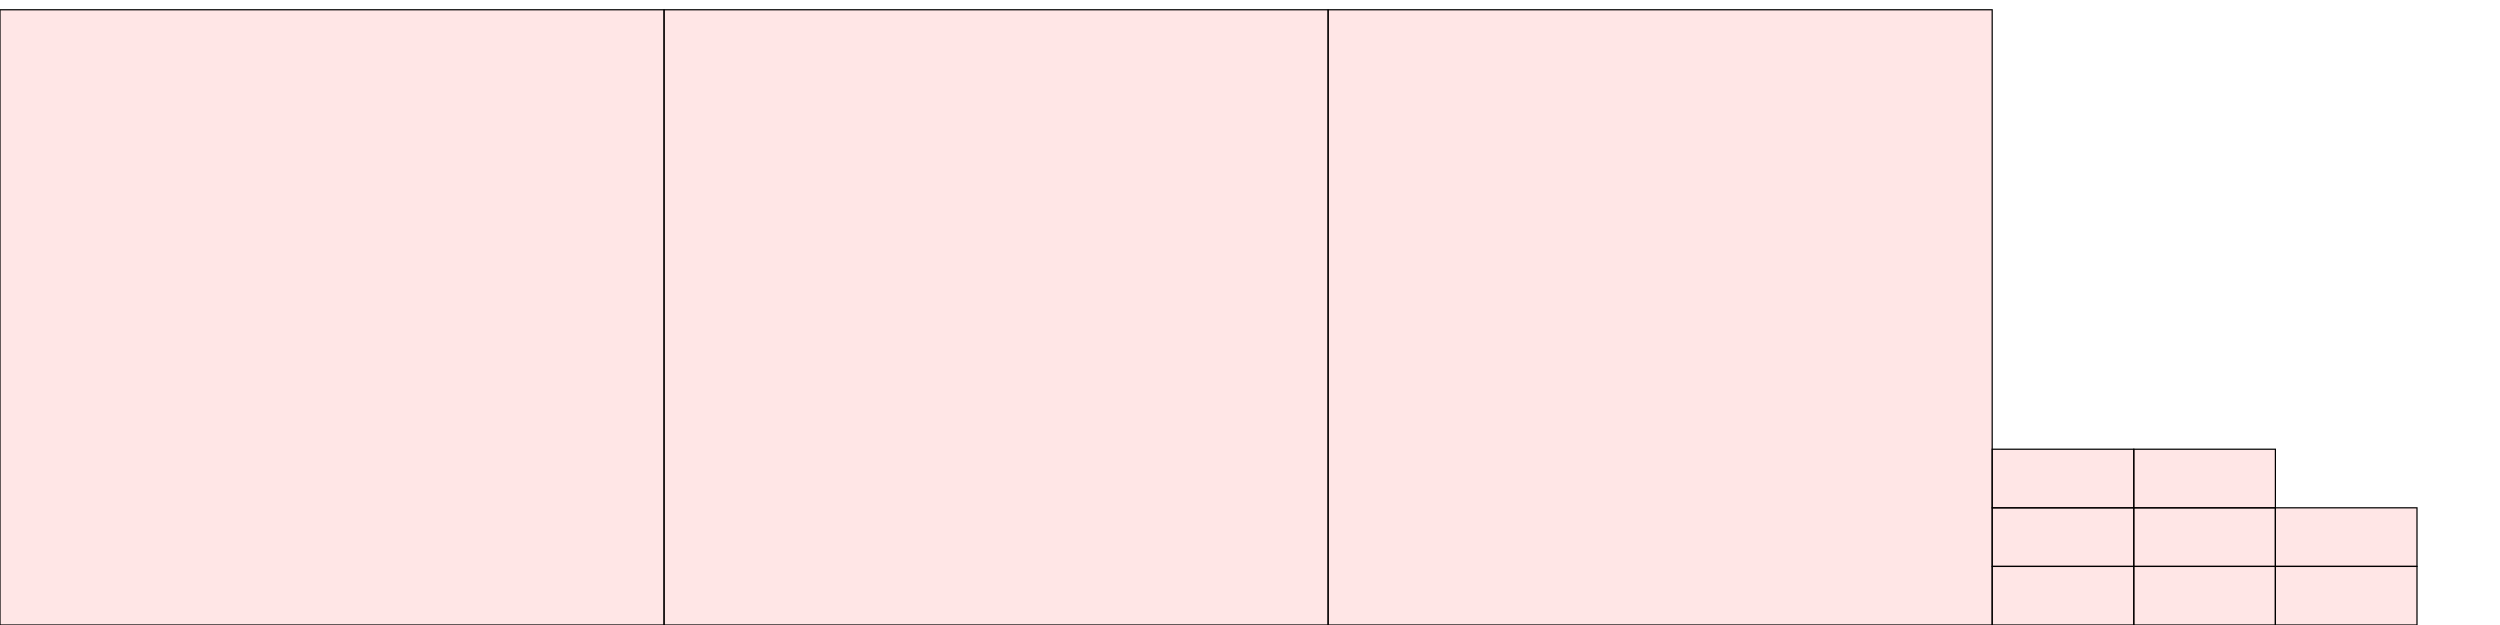 <?xml version="1.0" encoding="UTF-8"?>
<svg xmlns="http://www.w3.org/2000/svg" xmlns:xlink="http://www.w3.org/1999/xlink"
     width="2048" height="512" viewBox="0 0 2048 512">
<defs>
</defs>
<rect x="0" y="8" width="544" height="504" stroke="black" fill="red" fill-opacity="0.1" id="0">
<title>sprite_1315</title>
</rect>
<rect x="544" y="8" width="544" height="504" stroke="black" fill="red" fill-opacity="0.1" id="1">
<title>sprite_1316</title>
</rect>
<rect x="1088" y="8" width="544" height="504" stroke="black" fill="red" fill-opacity="0.1" id="2">
<title>sprite_1317</title>
</rect>
<rect x="1632" y="464" width="116" height="48" stroke="black" fill="red" fill-opacity="0.1" id="3">
<title>sprite_1318</title>
</rect>
<rect x="1748" y="464" width="116" height="48" stroke="black" fill="red" fill-opacity="0.1" id="4">
<title>sprite_1319</title>
</rect>
<rect x="1864" y="464" width="116" height="48" stroke="black" fill="red" fill-opacity="0.1" id="5">
<title>sprite_1320</title>
</rect>
<rect x="1632" y="416" width="116" height="48" stroke="black" fill="red" fill-opacity="0.1" id="6">
<title>sprite_1321</title>
</rect>
<rect x="1748" y="416" width="116" height="48" stroke="black" fill="red" fill-opacity="0.1" id="7">
<title>sprite_1322</title>
</rect>
<rect x="1864" y="416" width="116" height="48" stroke="black" fill="red" fill-opacity="0.1" id="8">
<title>sprite_1323</title>
</rect>
<rect x="1632" y="368" width="116" height="48" stroke="black" fill="red" fill-opacity="0.1" id="9">
<title>sprite_1324</title>
</rect>
<rect x="1748" y="368" width="116" height="48" stroke="black" fill="red" fill-opacity="0.1" id="10">
<title>sprite_1325</title>
</rect>
</svg>